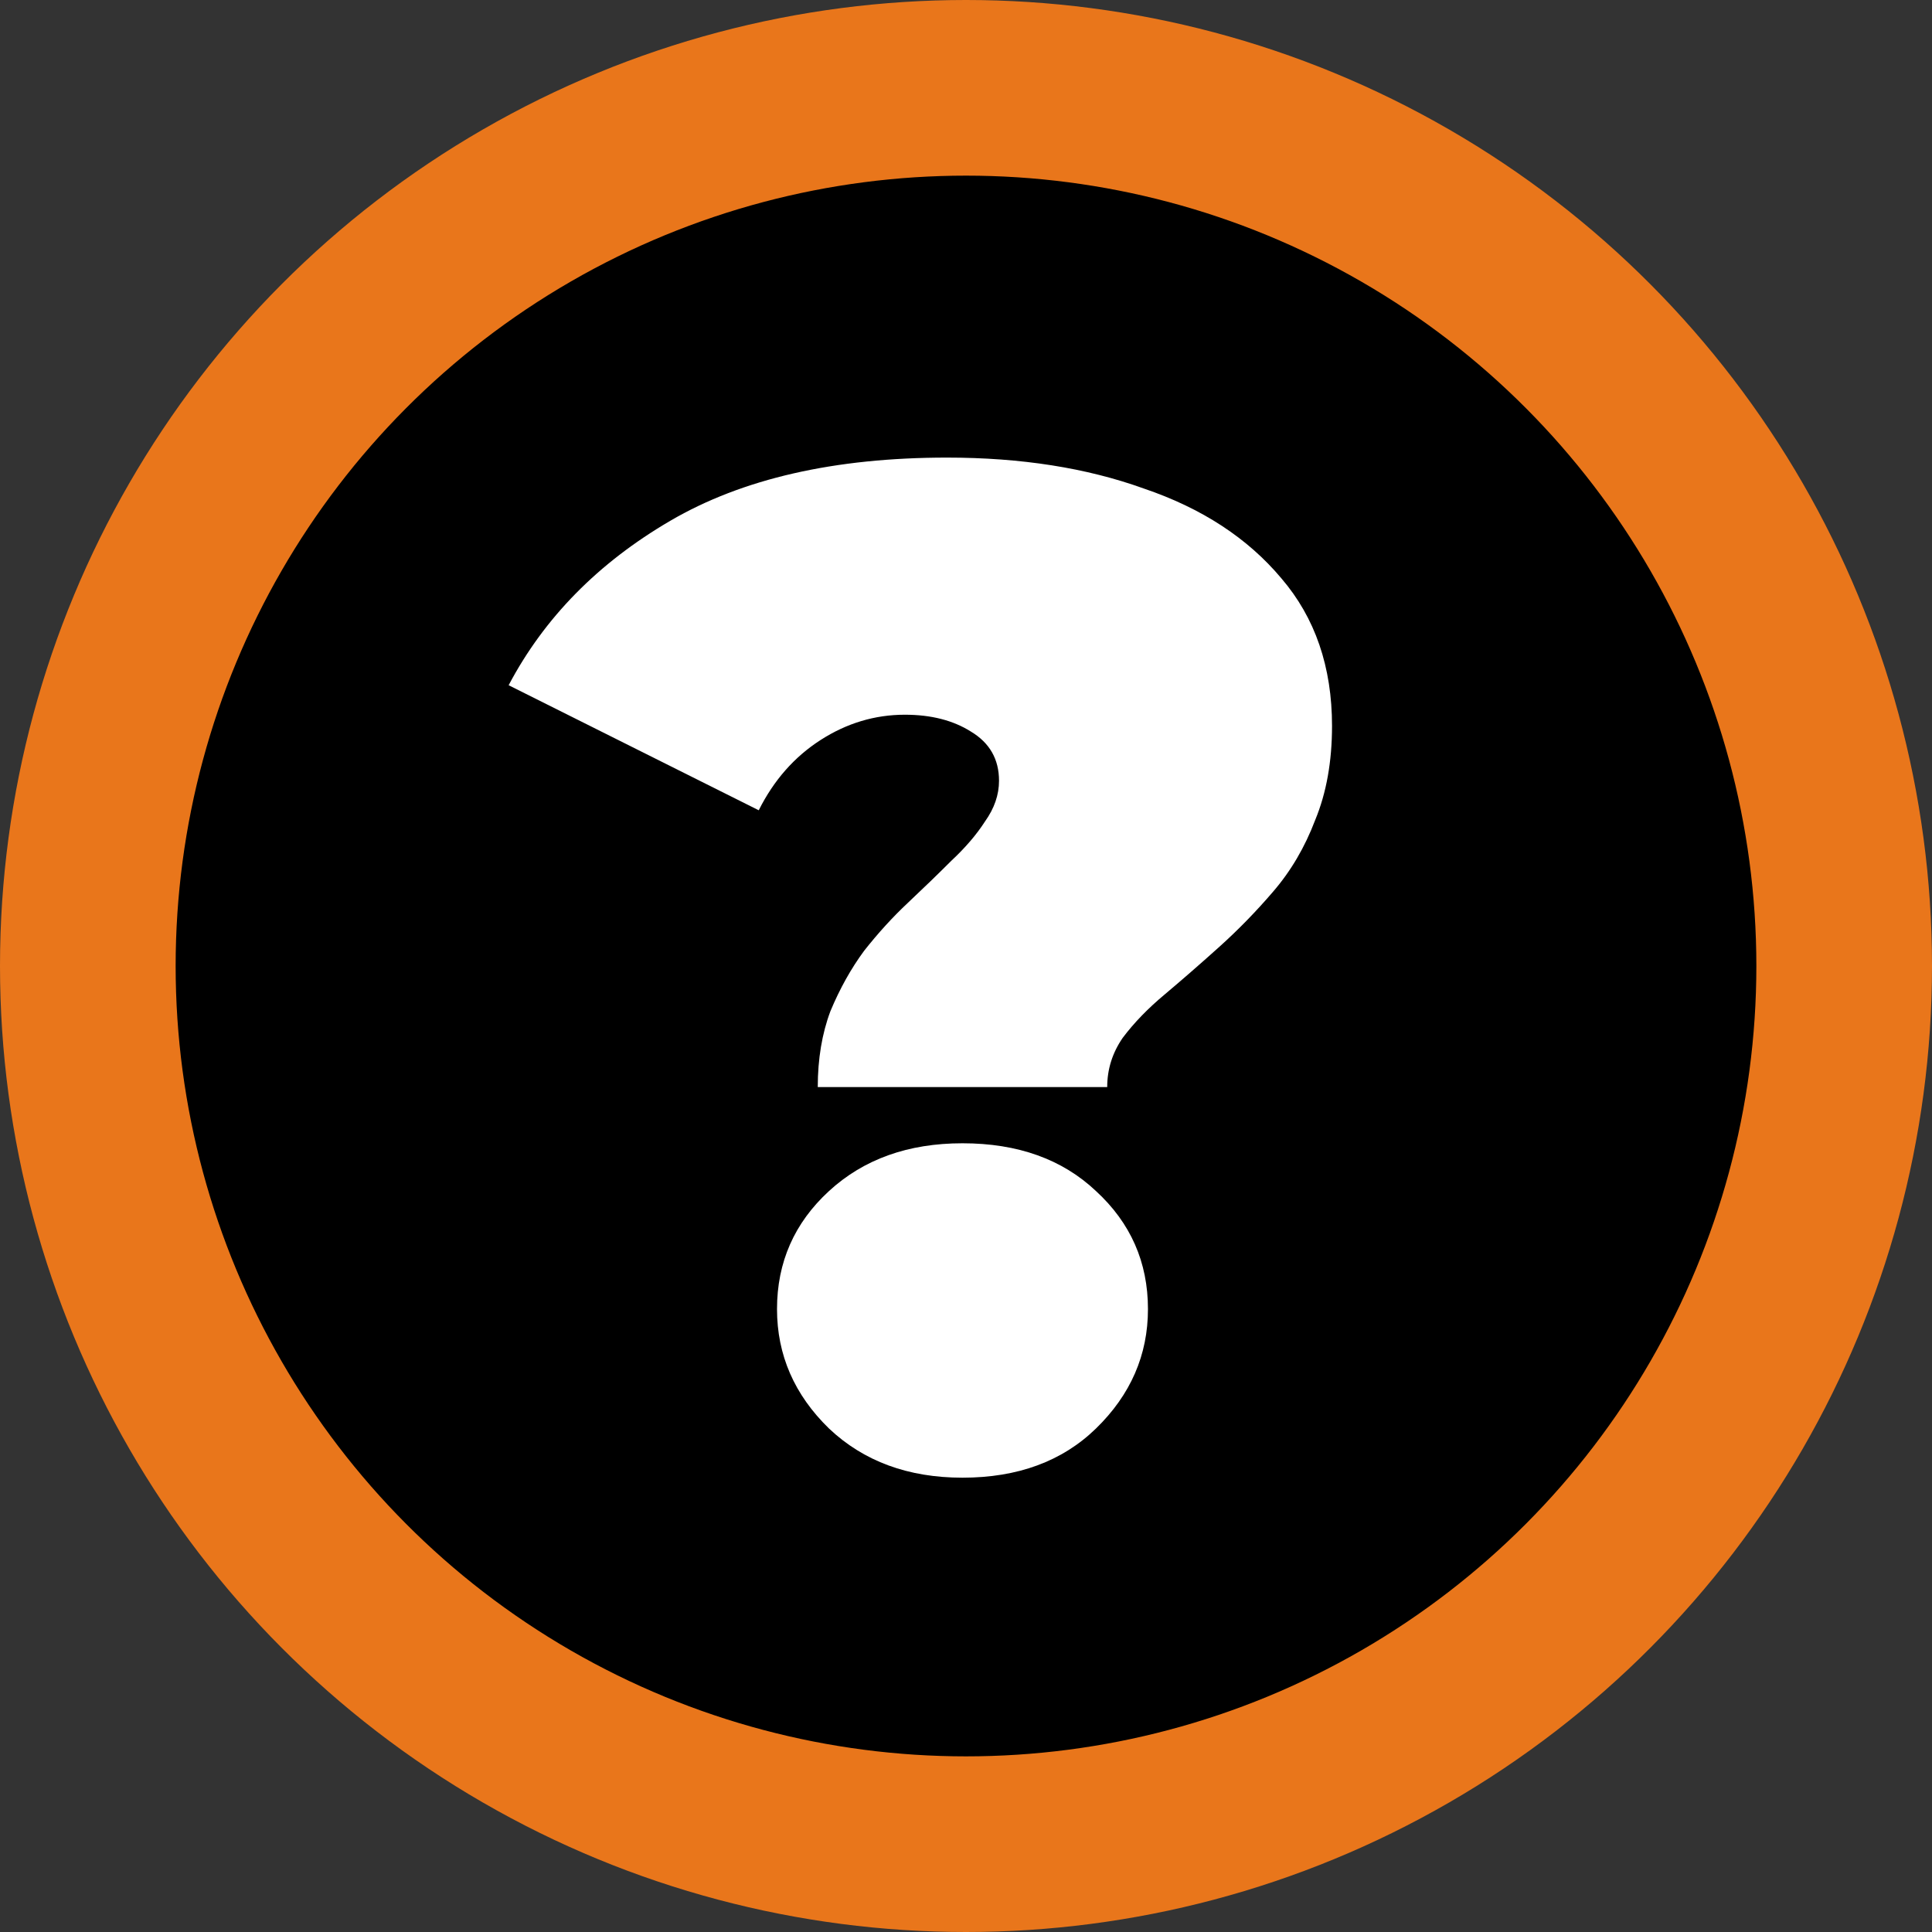 <svg width="33" height="33" viewBox="0 0 33 33" fill="none" xmlns="http://www.w3.org/2000/svg">
    <rect x="0" y="0" width="33" height="33" fill="#333333" stroke="none"/>
    <circle cx="16.5" cy="16.5" r="15" fill="black" stroke="#E9761B" stroke-width="3"/>
    <path d="M13.968 18.568C13.968 18.088 14.04 17.656 14.184 17.272C14.344 16.888 14.536 16.544 14.76 16.24C15 15.936 15.248 15.664 15.504 15.424C15.776 15.168 16.024 14.928 16.248 14.704C16.488 14.48 16.68 14.256 16.824 14.032C16.984 13.808 17.064 13.576 17.064 13.336C17.064 12.968 16.904 12.688 16.584 12.496C16.28 12.304 15.904 12.208 15.456 12.208C14.944 12.208 14.464 12.352 14.016 12.64C13.568 12.928 13.216 13.328 12.96 13.84L8.688 11.704C9.296 10.552 10.216 9.616 11.448 8.896C12.68 8.176 14.256 7.816 16.176 7.816C17.44 7.816 18.56 7.992 19.536 8.344C20.528 8.68 21.312 9.192 21.888 9.88C22.464 10.552 22.752 11.392 22.752 12.4C22.752 13.008 22.656 13.544 22.464 14.008C22.288 14.472 22.048 14.88 21.744 15.232C21.456 15.568 21.152 15.88 20.832 16.168C20.512 16.456 20.2 16.728 19.896 16.984C19.608 17.224 19.368 17.472 19.176 17.728C19 17.984 18.912 18.264 18.912 18.568H13.968ZM16.44 25.24C15.512 25.24 14.752 24.96 14.16 24.4C13.568 23.824 13.272 23.144 13.272 22.36C13.272 21.56 13.568 20.888 14.16 20.344C14.752 19.8 15.512 19.528 16.44 19.528C17.384 19.528 18.144 19.8 18.72 20.344C19.312 20.888 19.608 21.56 19.608 22.36C19.608 23.144 19.312 23.824 18.72 24.4C18.144 24.96 17.384 25.24 16.44 25.24Z"
          fill="white"/>
</svg>
